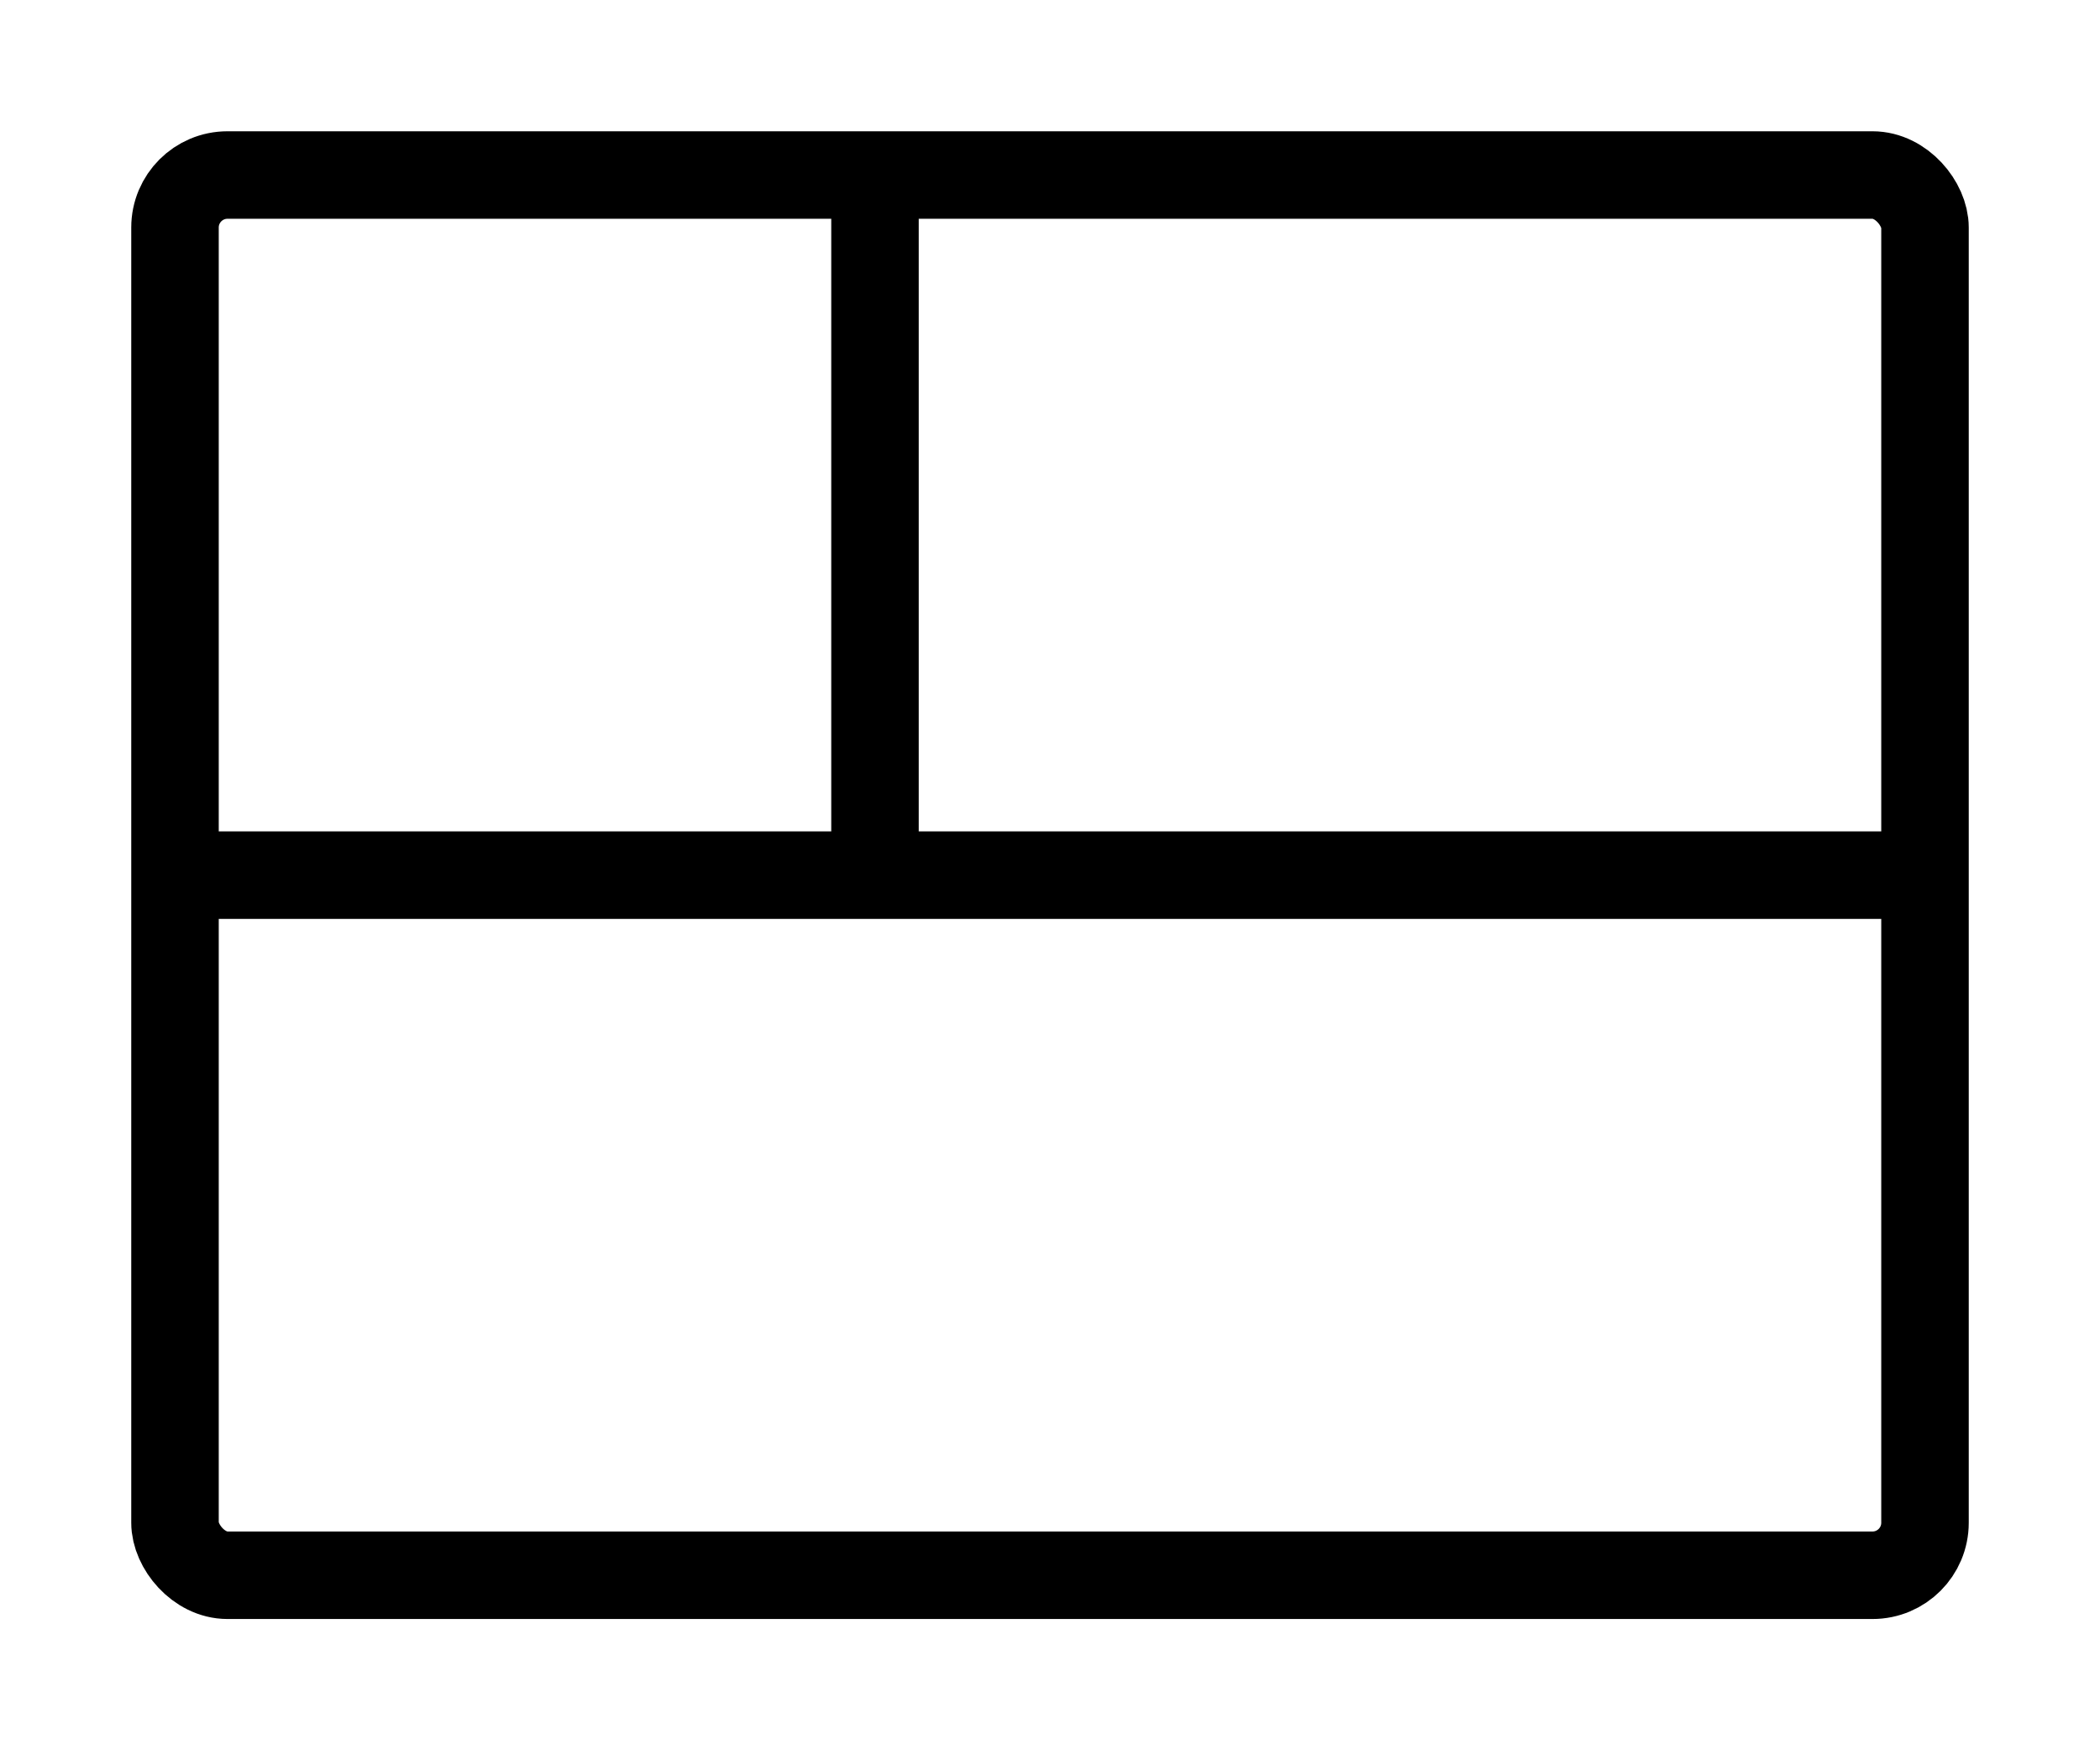 <svg xmlns="http://www.w3.org/2000/svg" width="120" height="100">
  <rect x="10" y="10" width="100" height="80" rx="3px"
  stroke="black" fill="transparent" stroke-width="5"/>
  <line x1="10" x2="110" y1="50" y2="50" stroke="black" stroke-width="5"/>
  <line x1="50" x2="50" y1="10" y2="50" stroke="black" stroke-width="5"/>
</svg>


